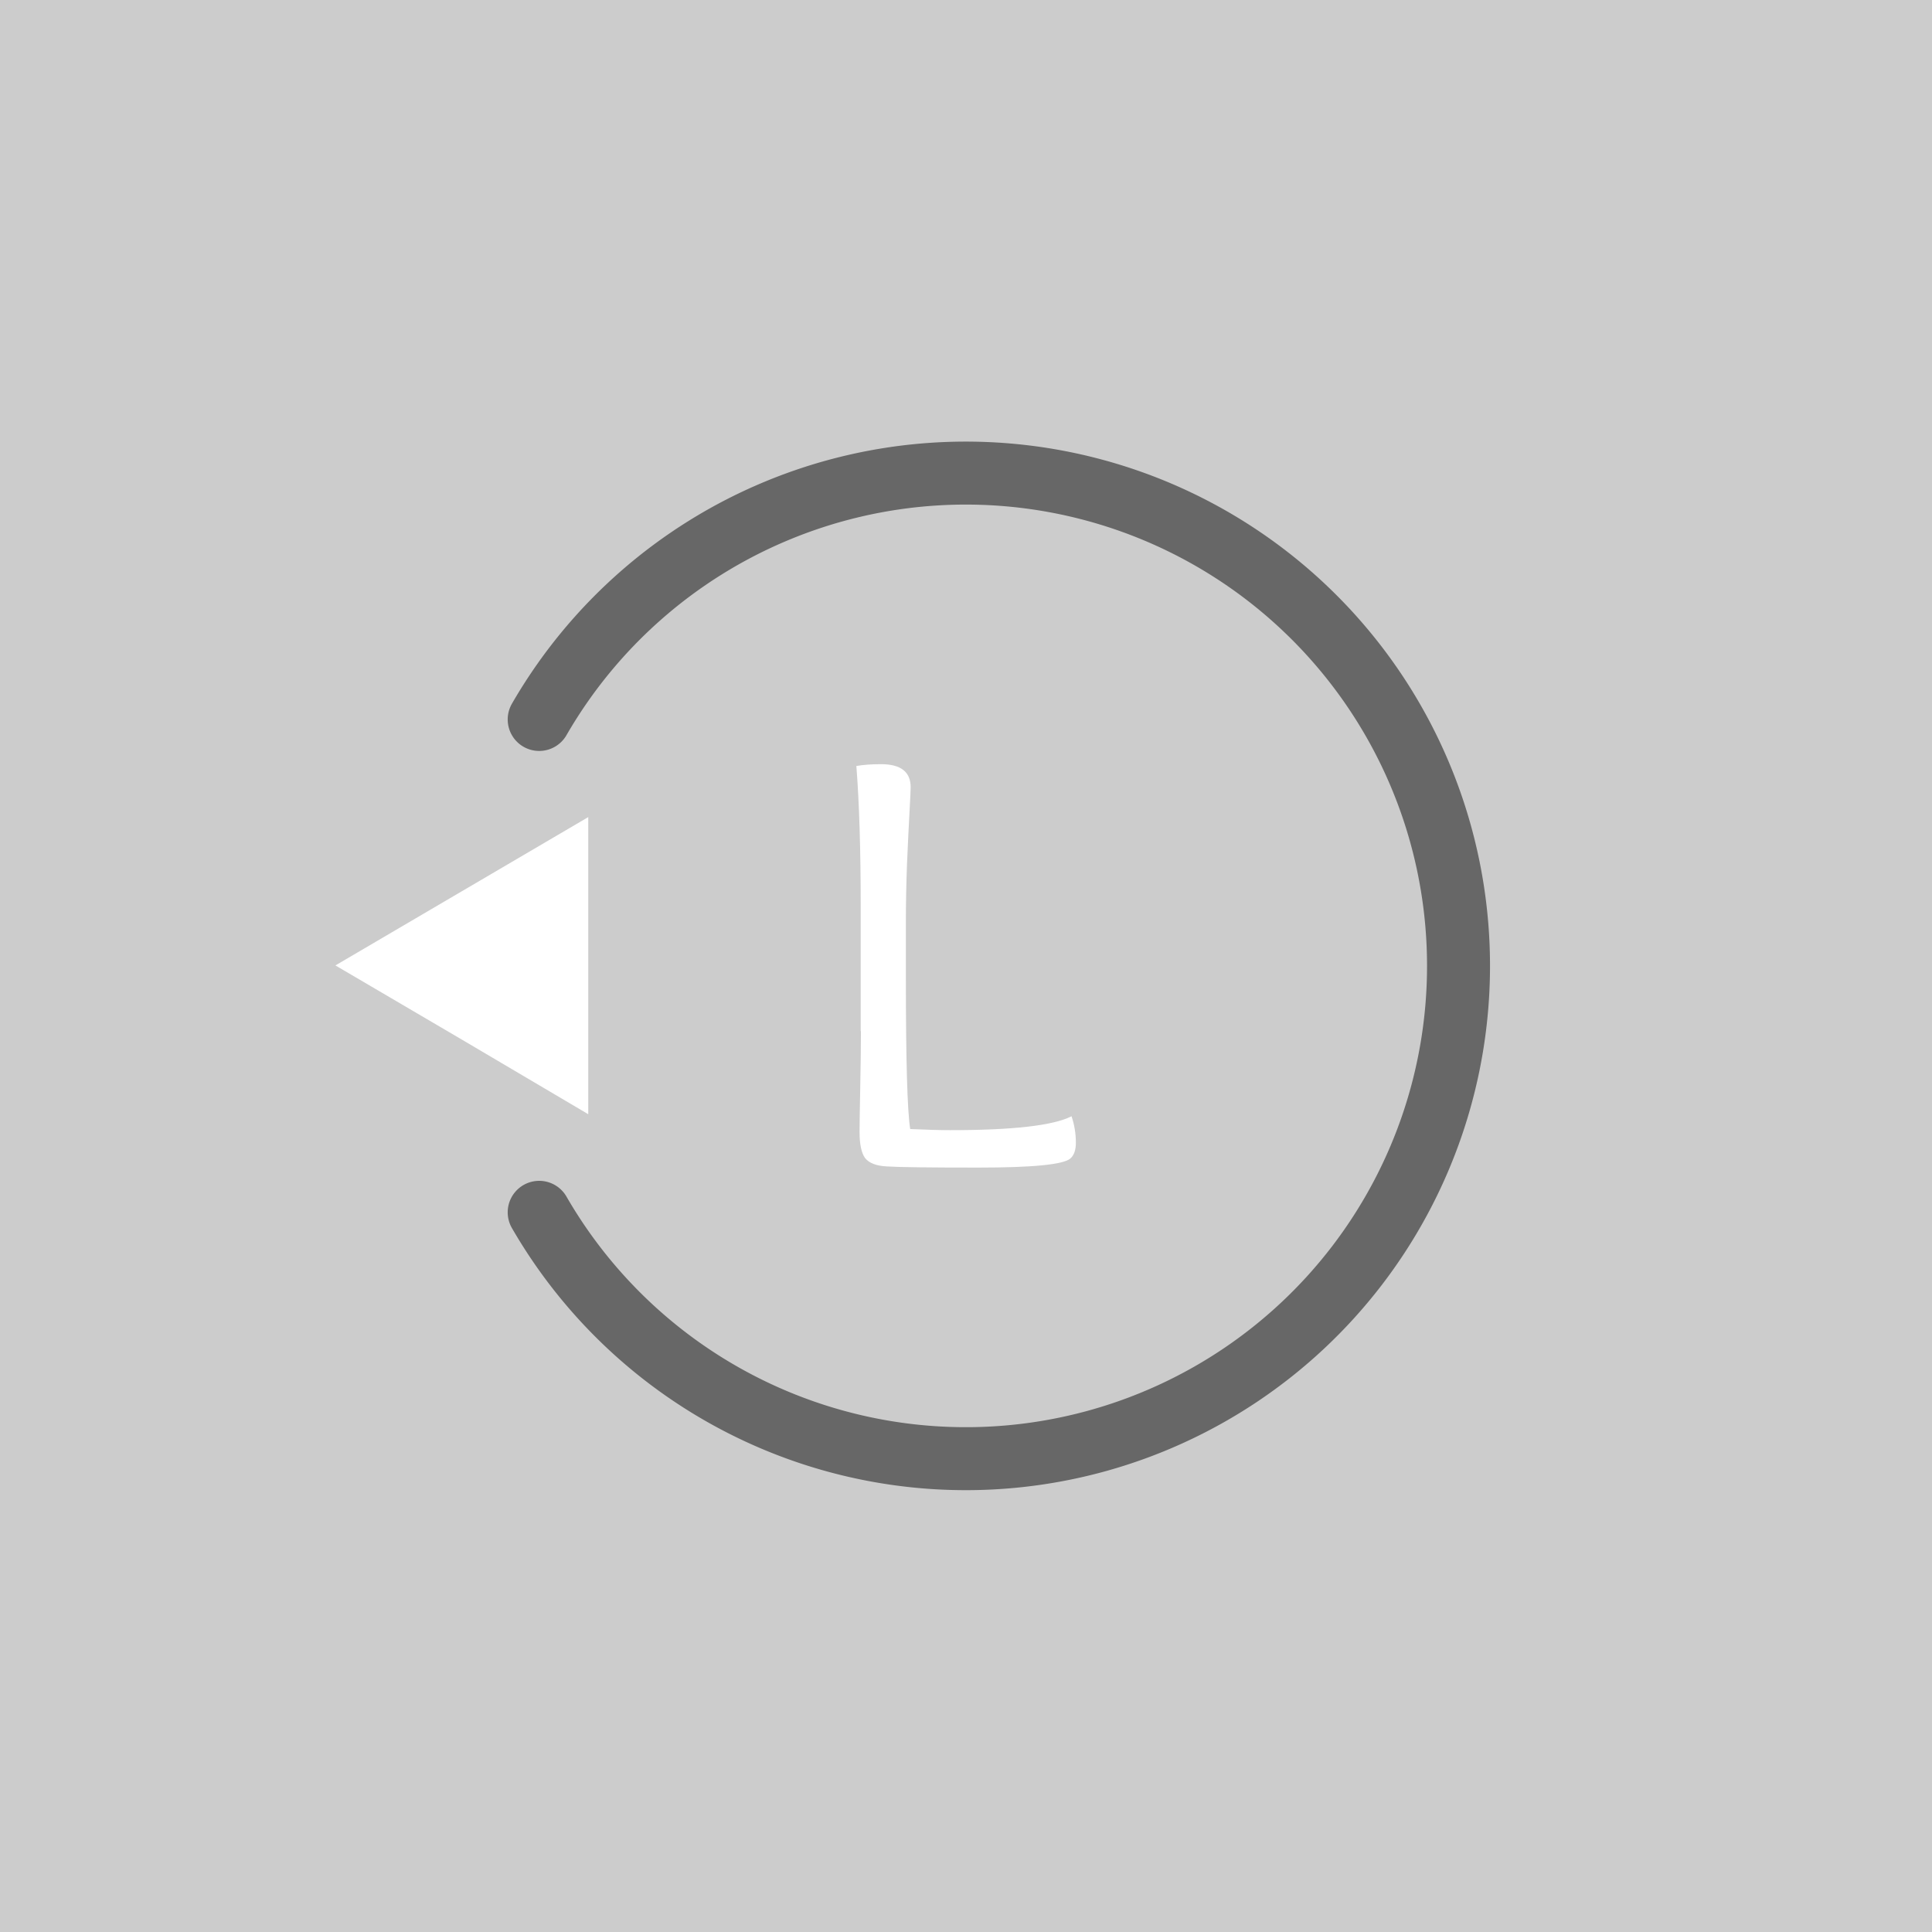 <?xml version="1.0" encoding="UTF-8" standalone="no"?>
<svg
   xmlns:dc="http://purl.org/dc/elements/1.1/"
   xmlns:cc="http://creativecommons.org/ns#"
   xmlns:rdf="http://www.w3.org/1999/02/22-rdf-syntax-ns#"
   xmlns:svg="http://www.w3.org/2000/svg"
   xmlns="http://www.w3.org/2000/svg"
   xmlns:sodipodi="http://sodipodi.sourceforge.net/DTD/sodipodi-0.dtd"
   xmlns:inkscape="http://www.inkscape.org/namespaces/inkscape"
   width="32"
   height="32"
   viewBox="0 0 8.467 8.467"
   version="1.1"
   id="svg6708"
   inkscape:version="1.0 (4035a4fb49, 2020-05-01)"
   sodipodi:docname="lstick_left.svg"
   inkscape:export-filename="D:\Calcatz\Icon Pack\Adventure Narative Inspired by Arrival\GUI\Navigation Buttons\Xbox\Dark\png\lstick_left.png"
   inkscape:export-xdpi="96"
   inkscape:export-ydpi="96">
  <defs
     id="defs6702" />
  <sodipodi:namedview
     units="px"
     id="base"
     pagecolor="#ffffff"
     bordercolor="#666666"
     borderopacity="1.0"
     inkscape:pageopacity="0.0"
     inkscape:pageshadow="2"
     inkscape:zoom="1.1830589"
     inkscape:cx="404.91736"
     inkscape:cy="181.26891"
     inkscape:document-units="mm"
     inkscape:current-layer="layer1"
     inkscape:document-rotation="0"
     showgrid="false"
     fit-margin-top="0"
     fit-margin-left="0"
     fit-margin-right="0"
     fit-margin-bottom="0"
     inkscape:window-width="1366"
     inkscape:window-height="705"
     inkscape:window-x="-8"
     inkscape:window-y="-8"
     inkscape:window-maximized="1" />
  <g
     inkscape:label="Layer 1"
     inkscape:groupmode="layer"
     id="layer1"
     transform="translate(-64.362,-75.992)">
    <rect
       y="75.992"
       x="64.362"
       height="8.467"
       width="8.467"
       id="rect834"
       style="fill:#cccccc;fill-opacity:1;stroke-width:0.28;stroke-linecap:round;paint-order:fill markers stroke" />
    <g
       aria-label="L"
       id="text3052"
       style="font-weight:bold;font-size:2.646px;line-height:1.05;font-family:'Overlock SC';-inkscape-font-specification:'Overlock SC Bold';text-align:end;text-anchor:end;fill:#ffffff;fill-opacity:1;stroke:#ffffff;stroke-width:0.906;stroke-linecap:round;stroke-miterlimit:4;stroke-dasharray:none;stroke-opacity:1;paint-order:markers stroke fill">
      <path
         d="m 68.134,80.511 v -0.548 q 0,-0.373 -0.019,-0.614 0.045,-0.008 0.108,-0.008 0.13,0 0.13,0.101 0,0.016 -0.005,0.108 -0.005,0.09 -0.011,0.228 -0.005,0.135 -0.005,0.257 v 0.238 q 0,0.55 0.019,0.667 0.111,0.005 0.175,0.005 0.413,0 0.532,-0.061 0.019,0.056 0.019,0.116 0,0.048 -0.024,0.069 -0.045,0.04 -0.405,0.04 -0.318,0 -0.397,-0.005 -0.071,-0.003 -0.098,-0.037 -0.024,-0.034 -0.024,-0.114 0,-0.042 0.003,-0.196 0.003,-0.153 0.003,-0.246 z"
         style="font-size:2.646px;fill:#ffffff;fill-opacity:1;stroke:none;stroke-width:0.906"
         id="path7321" />
    </g>
    <path
       id="path3056"
       style="fill:#ffffff;fill-opacity:1;stroke:none;stroke-width:0.176;stroke-linecap:round;stroke-miterlimit:4;stroke-dasharray:none;stroke-opacity:1;paint-order:markers stroke fill"
       inkscape:transform-center-x="0.18452804"
       inkscape:transform-center-y="-8.8886874e-06"
       d="m 66.94,80.875 v -0.651 -0.651 l -0.554,0.325 -0.554,0.325 0.554,0.325 z" />
    <path
       id="path4567"
       style="fill:none;fill-opacity:1;stroke:#676767;stroke-width:0.276;stroke-linecap:round;stroke-miterlimit:4;stroke-dasharray:none;stroke-dashoffset:0;stroke-opacity:1;paint-order:fill markers stroke"
       d="m 66.725,79.145 a 2.159,2.159 0 0 1 2.429,-1.006 2.159,2.159 0 0 1 1.6,2.086 2.159,2.159 0 0 1 -1.6,2.086 2.159,2.159 0 0 1 -2.429,-1.006" />
    <rect
       inkscape:export-ydpi="96"
       inkscape:export-xdpi="96"
       inkscape:export-filename="D:\Calcatz\Icon Pack\Adventure Narative Inspired by Arrival\GUI\Navigation Buttons\Xbox\Dark\png\64px\lstick_left.png"
       style="fill:#cccccc;fill-opacity:1;stroke-width:0.56;stroke-linecap:round;paint-order:fill markers stroke"
       id="rect836"
       width="16.933"
       height="16.933"
       x="75.036"
       y="75.992" />
    <g
       transform="matrix(2,0,0,2,-53.687,-75.992)"
       style="font-weight:bold;font-size:2.646px;line-height:1.05;font-family:'Overlock SC';-inkscape-font-specification:'Overlock SC Bold';text-align:end;text-anchor:end;fill:#ffffff;fill-opacity:1;stroke:#ffffff;stroke-width:0.906;stroke-linecap:round;stroke-miterlimit:4;stroke-dasharray:none;stroke-opacity:1;paint-order:markers stroke fill"
       id="g840"
       aria-label="L">
      <path
         id="path838"
         style="font-size:2.646px;fill:#ffffff;fill-opacity:1;stroke:none;stroke-width:0.906"
         d="m 68.134,80.511 v -0.548 q 0,-0.373 -0.019,-0.614 0.045,-0.008 0.108,-0.008 0.13,0 0.13,0.101 0,0.016 -0.005,0.108 -0.005,0.09 -0.011,0.228 -0.005,0.135 -0.005,0.257 v 0.238 q 0,0.55 0.019,0.667 0.111,0.005 0.175,0.005 0.413,0 0.532,-0.061 0.019,0.056 0.019,0.116 0,0.048 -0.024,0.069 -0.045,0.04 -0.405,0.04 -0.318,0 -0.397,-0.005 -0.071,-0.003 -0.098,-0.037 -0.024,-0.034 -0.024,-0.114 0,-0.042 0.003,-0.196 0.003,-0.153 0.003,-0.246 z" />
    </g>
    <path
       d="m 80.193,85.759 v -1.301 -1.301 l -1.107,0.651 -1.107,0.651 1.107,0.651 z"
       inkscape:transform-center-y="-1.7999543e-05"
       inkscape:transform-center-x="0.36905576"
       style="fill:#ffffff;fill-opacity:1;stroke:none;stroke-width:0.352;stroke-linecap:round;stroke-miterlimit:4;stroke-dasharray:none;stroke-opacity:1;paint-order:markers stroke fill"
       id="path842" />
    <path
       d="m 79.763,82.299 a 4.319,4.319 0 0 1 4.858,-2.012 4.319,4.319 0 0 1 3.201,4.171 4.319,4.319 0 0 1 -3.201,4.171 4.319,4.319 0 0 1 -4.858,-2.012"
       style="fill:none;fill-opacity:1;stroke:#676767;stroke-width:0.552;stroke-linecap:round;stroke-miterlimit:4;stroke-dasharray:none;stroke-dashoffset:0;stroke-opacity:1;paint-order:fill markers stroke"
       id="path844" />
    <rect
       inkscape:export-ydpi="96"
       inkscape:export-xdpi="96"
       inkscape:export-filename="D:\Calcatz\Icon Pack\Adventure Narative Inspired by Arrival\GUI\Navigation Buttons\Xbox\Dark\png\128px\lstick_left.png"
       y="75.992"
       x="94.382"
       height="33.867"
       width="33.867"
       id="rect846"
       style="fill:#cccccc;fill-opacity:1;stroke-width:1.119;stroke-linecap:round;paint-order:fill markers stroke" />
    <g
       aria-label="L"
       id="g850"
       style="font-weight:bold;font-size:2.646px;line-height:1.05;font-family:'Overlock SC';-inkscape-font-specification:'Overlock SC Bold';text-align:end;text-anchor:end;fill:#ffffff;fill-opacity:1;stroke:#ffffff;stroke-width:0.906;stroke-linecap:round;stroke-miterlimit:4;stroke-dasharray:none;stroke-opacity:1;paint-order:markers stroke fill"
       transform="matrix(4,0,0,4,-163.066,-227.975)">
      <path
         d="m 68.134,80.511 v -0.548 q 0,-0.373 -0.019,-0.614 0.045,-0.008 0.108,-0.008 0.13,0 0.13,0.101 0,0.016 -0.005,0.108 -0.005,0.09 -0.011,0.228 -0.005,0.135 -0.005,0.257 v 0.238 q 0,0.55 0.019,0.667 0.111,0.005 0.175,0.005 0.413,0 0.532,-0.061 0.019,0.056 0.019,0.116 0,0.048 -0.024,0.069 -0.045,0.04 -0.405,0.04 -0.318,0 -0.397,-0.005 -0.071,-0.003 -0.098,-0.037 -0.024,-0.034 -0.024,-0.114 0,-0.042 0.003,-0.196 0.003,-0.153 0.003,-0.246 z"
         style="font-size:2.646px;fill:#ffffff;fill-opacity:1;stroke:none;stroke-width:0.906"
         id="path848" />
    </g>
    <path
       id="path852"
       style="fill:#ffffff;fill-opacity:1;stroke:none;stroke-width:0.704;stroke-linecap:round;stroke-miterlimit:4;stroke-dasharray:none;stroke-opacity:1;paint-order:markers stroke fill"
       inkscape:transform-center-x="0.73811439"
       inkscape:transform-center-y="-3.6221254e-05"
       d="m 104.695,95.527 v -2.602 -2.602 l -2.214,1.301 -2.214,1.301 2.214,1.301 z" />
    <path
       id="path854"
       style="fill:none;fill-opacity:1;stroke:#676767;stroke-width:1.104;stroke-linecap:round;stroke-miterlimit:4;stroke-dasharray:none;stroke-dashoffset:0;stroke-opacity:1;paint-order:fill markers stroke"
       d="m 103.835,88.607 a 8.637,8.637 0 0 1 9.716,-4.024 8.637,8.637 0 0 1 6.402,8.343 8.637,8.637 0 0 1 -6.402,8.343 8.637,8.637 0 0 1 -9.716,-4.024" />
    <rect
       inkscape:export-ydpi="96"
       inkscape:export-xdpi="96"
       inkscape:export-filename="D:\Calcatz\Icon Pack\Adventure Narative Inspired by Arrival\GUI\Navigation Buttons\Xbox\Dark\png\256px\lstick_left.png"
       style="fill:#cccccc;fill-opacity:1;stroke-width:2.239;stroke-linecap:round;paint-order:fill markers stroke"
       id="rect856"
       width="67.733"
       height="67.733"
       x="134.637"
       y="75.992" />
    <g
       transform="matrix(8,0,0,8,-380.258,-531.941)"
       style="font-weight:bold;font-size:2.646px;line-height:1.05;font-family:'Overlock SC';-inkscape-font-specification:'Overlock SC Bold';text-align:end;text-anchor:end;fill:#ffffff;fill-opacity:1;stroke:#ffffff;stroke-width:0.906;stroke-linecap:round;stroke-miterlimit:4;stroke-dasharray:none;stroke-opacity:1;paint-order:markers stroke fill"
       id="g860"
       aria-label="L">
      <path
         id="path858"
         style="font-size:2.646px;fill:#ffffff;fill-opacity:1;stroke:none;stroke-width:0.906"
         d="m 68.134,80.511 v -0.548 q 0,-0.373 -0.019,-0.614 0.045,-0.008 0.108,-0.008 0.13,0 0.13,0.101 0,0.016 -0.005,0.108 -0.005,0.09 -0.011,0.228 -0.005,0.135 -0.005,0.257 v 0.238 q 0,0.55 0.019,0.667 0.111,0.005 0.175,0.005 0.413,0 0.532,-0.061 0.019,0.056 0.019,0.116 0,0.048 -0.024,0.069 -0.045,0.04 -0.405,0.04 -0.318,0 -0.397,-0.005 -0.071,-0.003 -0.098,-0.037 -0.024,-0.034 -0.024,-0.114 0,-0.042 0.003,-0.196 0.003,-0.153 0.003,-0.246 z" />
    </g>
    <path
       d="m 155.263,115.063 v -5.204 -5.204 l -4.429,2.602 -4.429,2.602 4.429,2.602 z"
       inkscape:transform-center-y="-6.9664676e-05"
       inkscape:transform-center-x="1.4762244"
       style="fill:#ffffff;fill-opacity:1;stroke:none;stroke-width:1.408;stroke-linecap:round;stroke-miterlimit:4;stroke-dasharray:none;stroke-opacity:1;paint-order:markers stroke fill"
       id="path862" />
    <path
       d="m 153.544,101.222 a 17.275,17.275 0 0 1 19.431,-8.049 17.275,17.275 0 0 1 12.804,16.686 17.275,17.275 0 0 1 -12.804,16.686 17.275,17.275 0 0 1 -19.431,-8.049"
       style="fill:none;fill-opacity:1;stroke:#676767;stroke-width:2.208;stroke-linecap:round;stroke-miterlimit:4;stroke-dasharray:none;stroke-dashoffset:0;stroke-opacity:1;paint-order:fill markers stroke"
       id="path864" />
  </g>
</svg>
